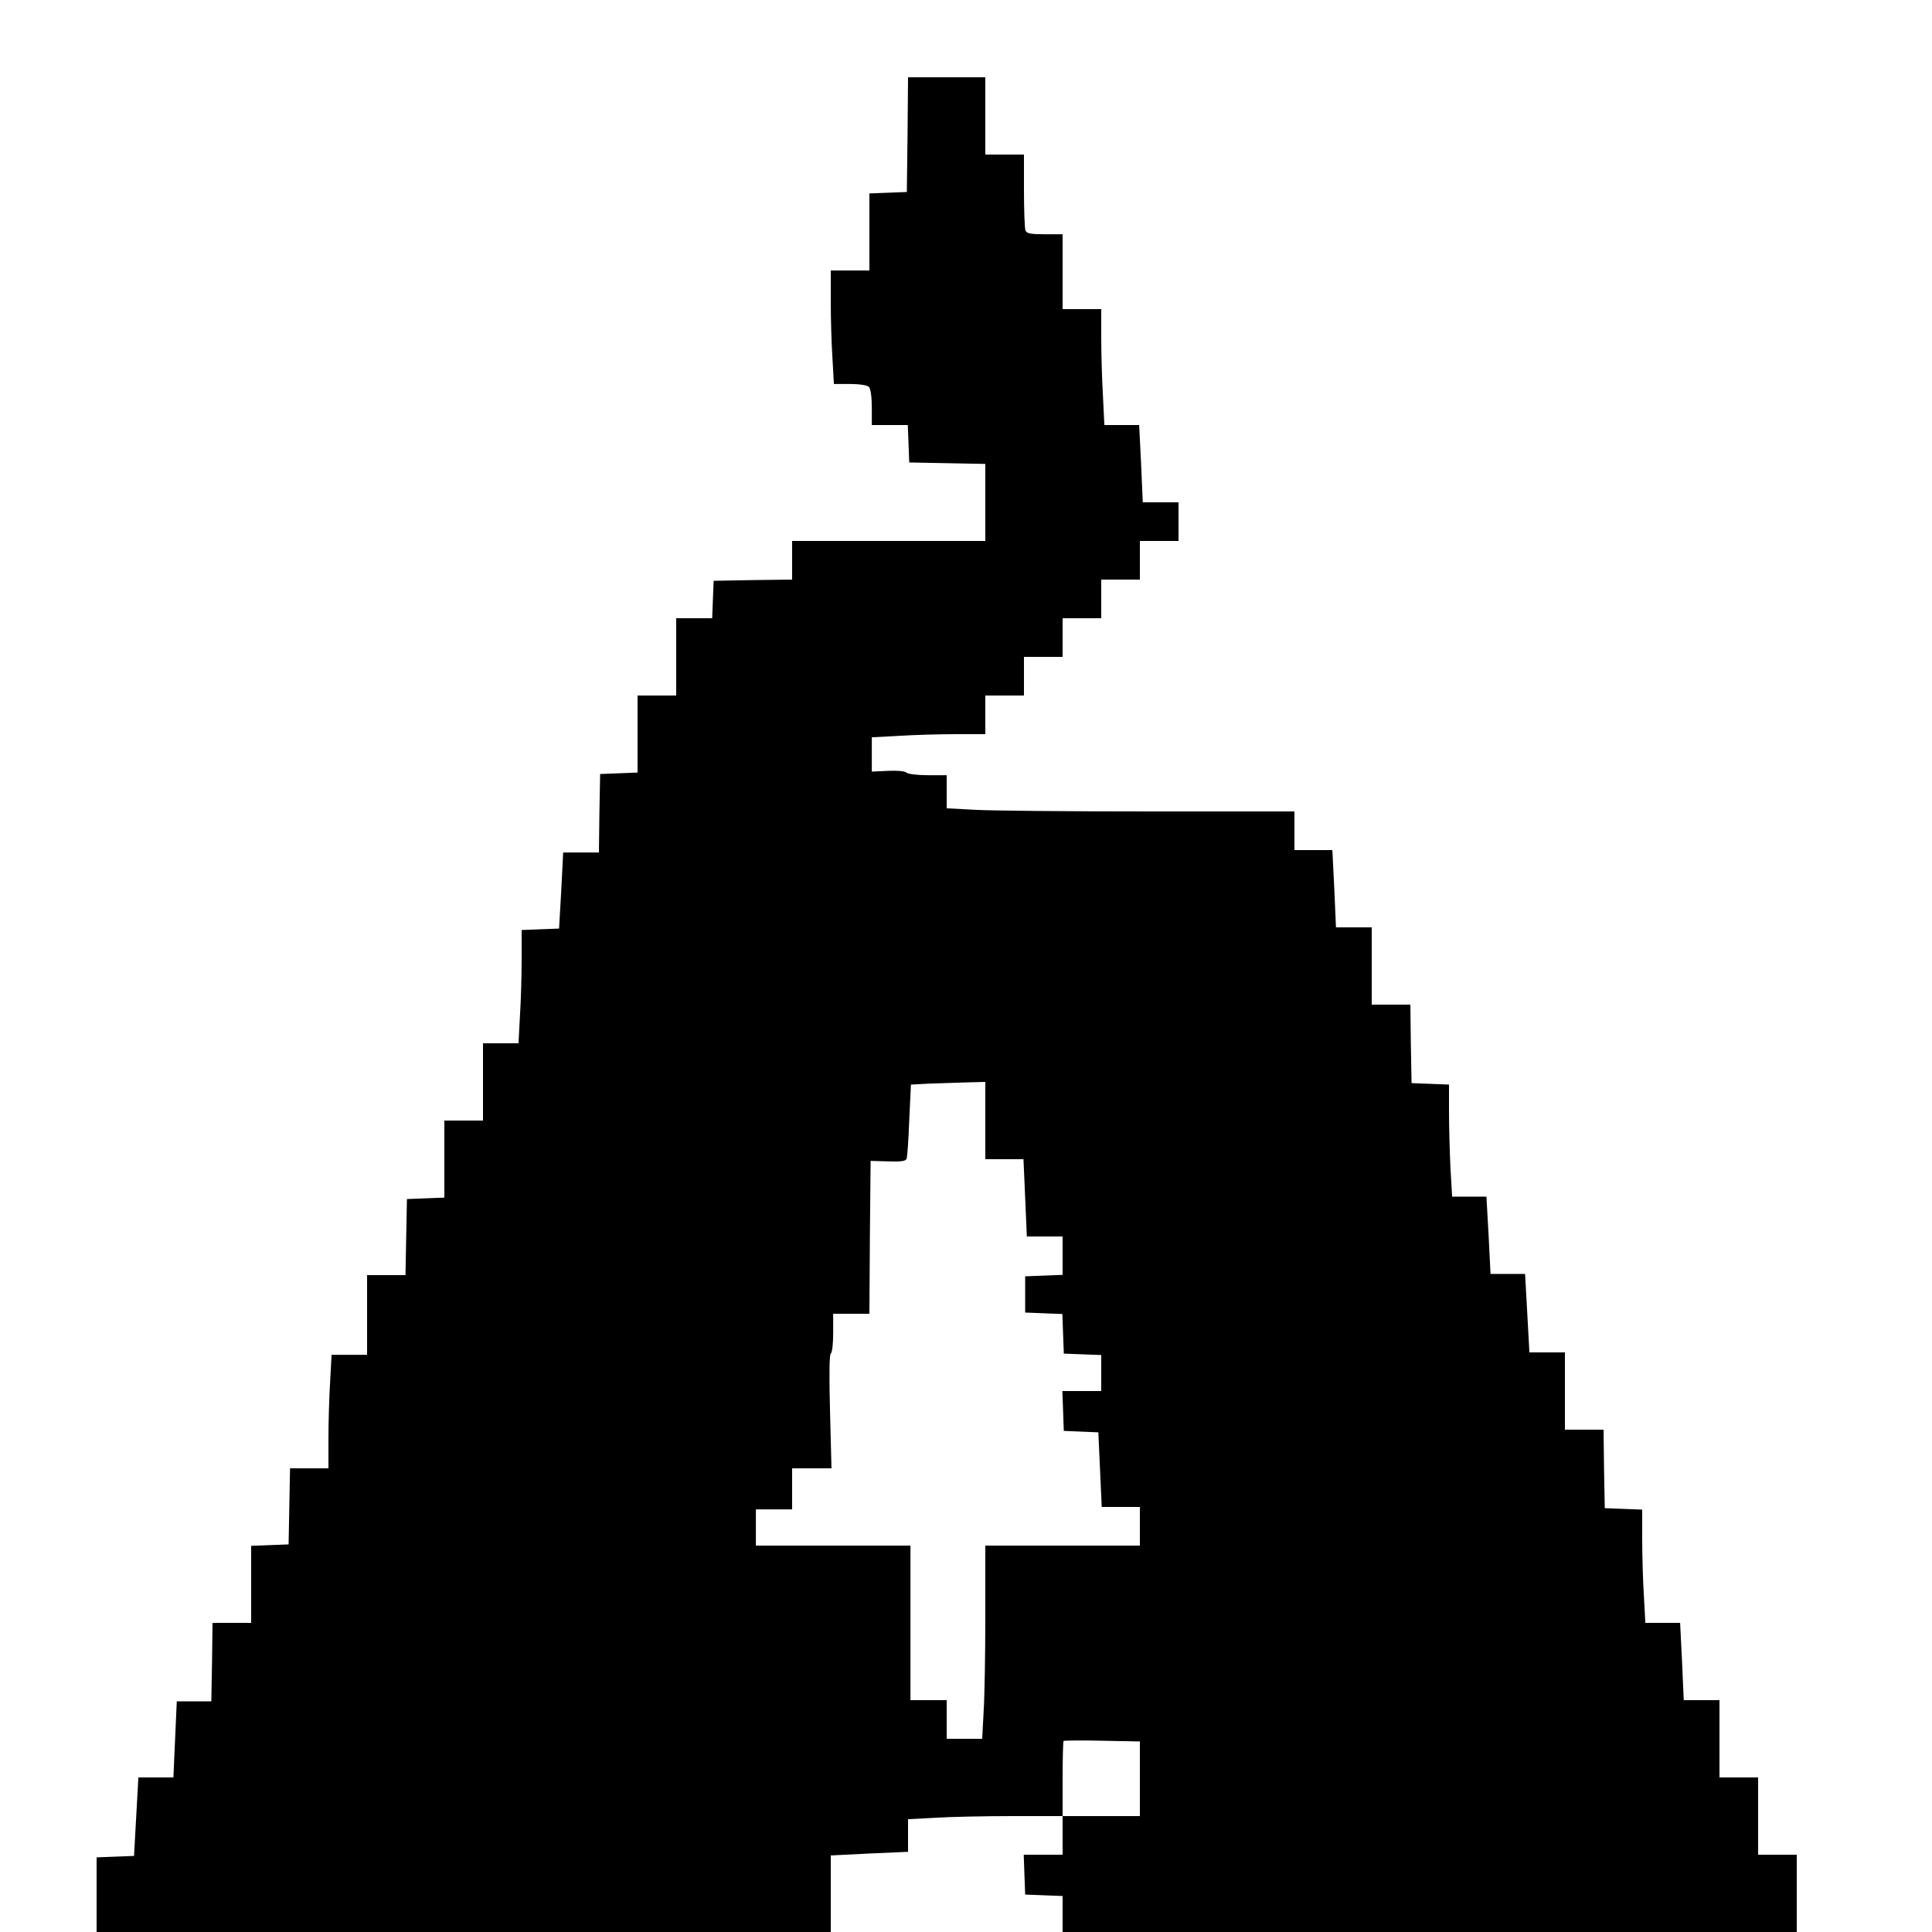 <?xml version="1.0" standalone="no"?>
<!DOCTYPE svg PUBLIC "-//W3C//DTD SVG 20010904//EN"
 "http://www.w3.org/TR/2001/REC-SVG-20010904/DTD/svg10.dtd">
<svg version="1.0" xmlns="http://www.w3.org/2000/svg"
 width="16pt" height="16pt" viewBox="0 0 16 16"
 preserveAspectRatio="xMidYMid meet">
<g transform="translate(0,16) scale(0.002,-0.002)"
fill="#000000" stroke="none">
<path d="M3758 7443 l-3 -238 -77 -3 -78 -3 0 -159 0 -160 -80 0 -80 0 0 -128
c0 -71 3 -177 7 -235 l6 -107 67 0 c38 0 71 -5 78 -12 7 -7 12 -42 12 -85 l0
-73 75 0 74 0 3 -77 3 -78 158 -3 157 -3 0 -159 0 -160 -400 0 -400 0 0 -80 0
-80 -162 -2 -163 -3 -3 -77 -3 -78 -74 0 -75 0 0 -160 0 -160 -80 0 -80 0 0
-160 0 -159 -77 -3 -78 -3 -3 -162 -2 -163 -74 0 -74 0 -8 -157 -9 -158 -77
-3 -78 -3 0 -122 c0 -67 -3 -173 -7 -234 l-6 -113 -74 0 -73 0 0 -160 0 -160
-80 0 -80 0 0 -160 0 -159 -77 -3 -78 -3 -3 -158 -3 -157 -79 0 -80 0 0 -165
0 -165 -73 0 -74 0 -6 -112 c-4 -62 -7 -168 -7 -235 l0 -123 -80 0 -79 0 -3
-157 -3 -158 -77 -3 -78 -3 0 -159 0 -160 -80 0 -80 0 -2 -163 -3 -162 -71 0
-72 0 -7 -158 -7 -157 -73 0 -72 0 -9 -162 -9 -163 -78 -3 -77 -3 0 -154 0
-155 1520 0 1520 0 0 159 0 158 160 8 160 7 0 67 0 68 113 6 c61 4 205 7 320
7 l207 0 0 -80 0 -80 -80 0 -81 0 3 -83 3 -82 78 -3 77 -3 0 -74 0 -75 1520 0
1520 0 0 160 0 160 -80 0 -80 0 0 160 0 160 -80 0 -80 0 0 160 0 160 -74 0
-74 0 -7 160 -8 160 -72 0 -72 0 -6 112 c-4 62 -7 168 -7 235 l0 122 -77 3
-78 3 -3 162 -2 163 -80 0 -80 0 0 160 0 160 -74 0 -73 0 -9 163 -9 162 -71 0
-72 0 -8 160 -9 160 -71 0 -71 0 -7 119 c-3 66 -6 170 -6 232 l0 113 -77 3
-78 3 -3 163 -2 162 -80 0 -80 0 0 160 0 160 -74 0 -74 0 -7 160 -8 160 -78 0
-79 0 0 80 0 80 -607 0 c-335 0 -659 3 -720 7 l-113 6 0 69 0 68 -78 0 c-43 0
-83 5 -89 11 -6 6 -38 9 -77 7 l-66 -3 0 71 0 71 113 6 c61 4 167 7 235 7
l122 0 0 80 0 80 80 0 80 0 0 80 0 80 80 0 80 0 0 80 0 80 80 0 80 0 0 80 0
80 80 0 80 0 0 80 0 80 80 0 80 0 0 80 0 80 -74 0 -74 0 -7 160 -8 160 -72 0
-72 0 -6 122 c-4 66 -7 174 -7 240 l0 118 -80 0 -80 0 0 155 0 155 -74 0 c-58
0 -75 3 -80 16 -3 9 -6 83 -6 165 l0 149 -80 0 -80 0 0 160 0 160 -160 0 -160
0 -2 -237z m322 -4083 l0 -160 79 0 79 0 7 -160 7 -160 74 0 74 0 0 -80 0 -79
-77 -3 -78 -3 0 -75 0 -75 77 -3 77 -3 3 -82 3 -82 78 -3 77 -3 0 -74 0 -75
-80 0 -81 0 3 -82 3 -83 71 -3 72 -3 7 -154 7 -155 79 0 79 0 0 -80 0 -80
-320 0 -320 0 0 -287 c0 -159 -3 -339 -7 -400 l-6 -113 -74 0 -73 0 0 80 0 80
-75 0 -75 0 0 320 0 320 -320 0 -320 0 0 75 0 75 75 0 75 0 0 85 0 85 82 0 81
0 -6 235 c-4 146 -3 237 3 240 6 4 10 42 10 86 l0 79 75 0 75 0 2 317 3 316
73 -2 c52 -2 73 1 76 11 3 7 8 79 11 160 l7 147 77 4 c42 1 111 4 154 5 l77 2
0 -160z m640 -2725 l0 -155 -160 0 -160 0 0 153 c0 85 2 156 4 158 2 2 74 3
160 1 l156 -3 0 -154z"/>
</g>
</svg>
